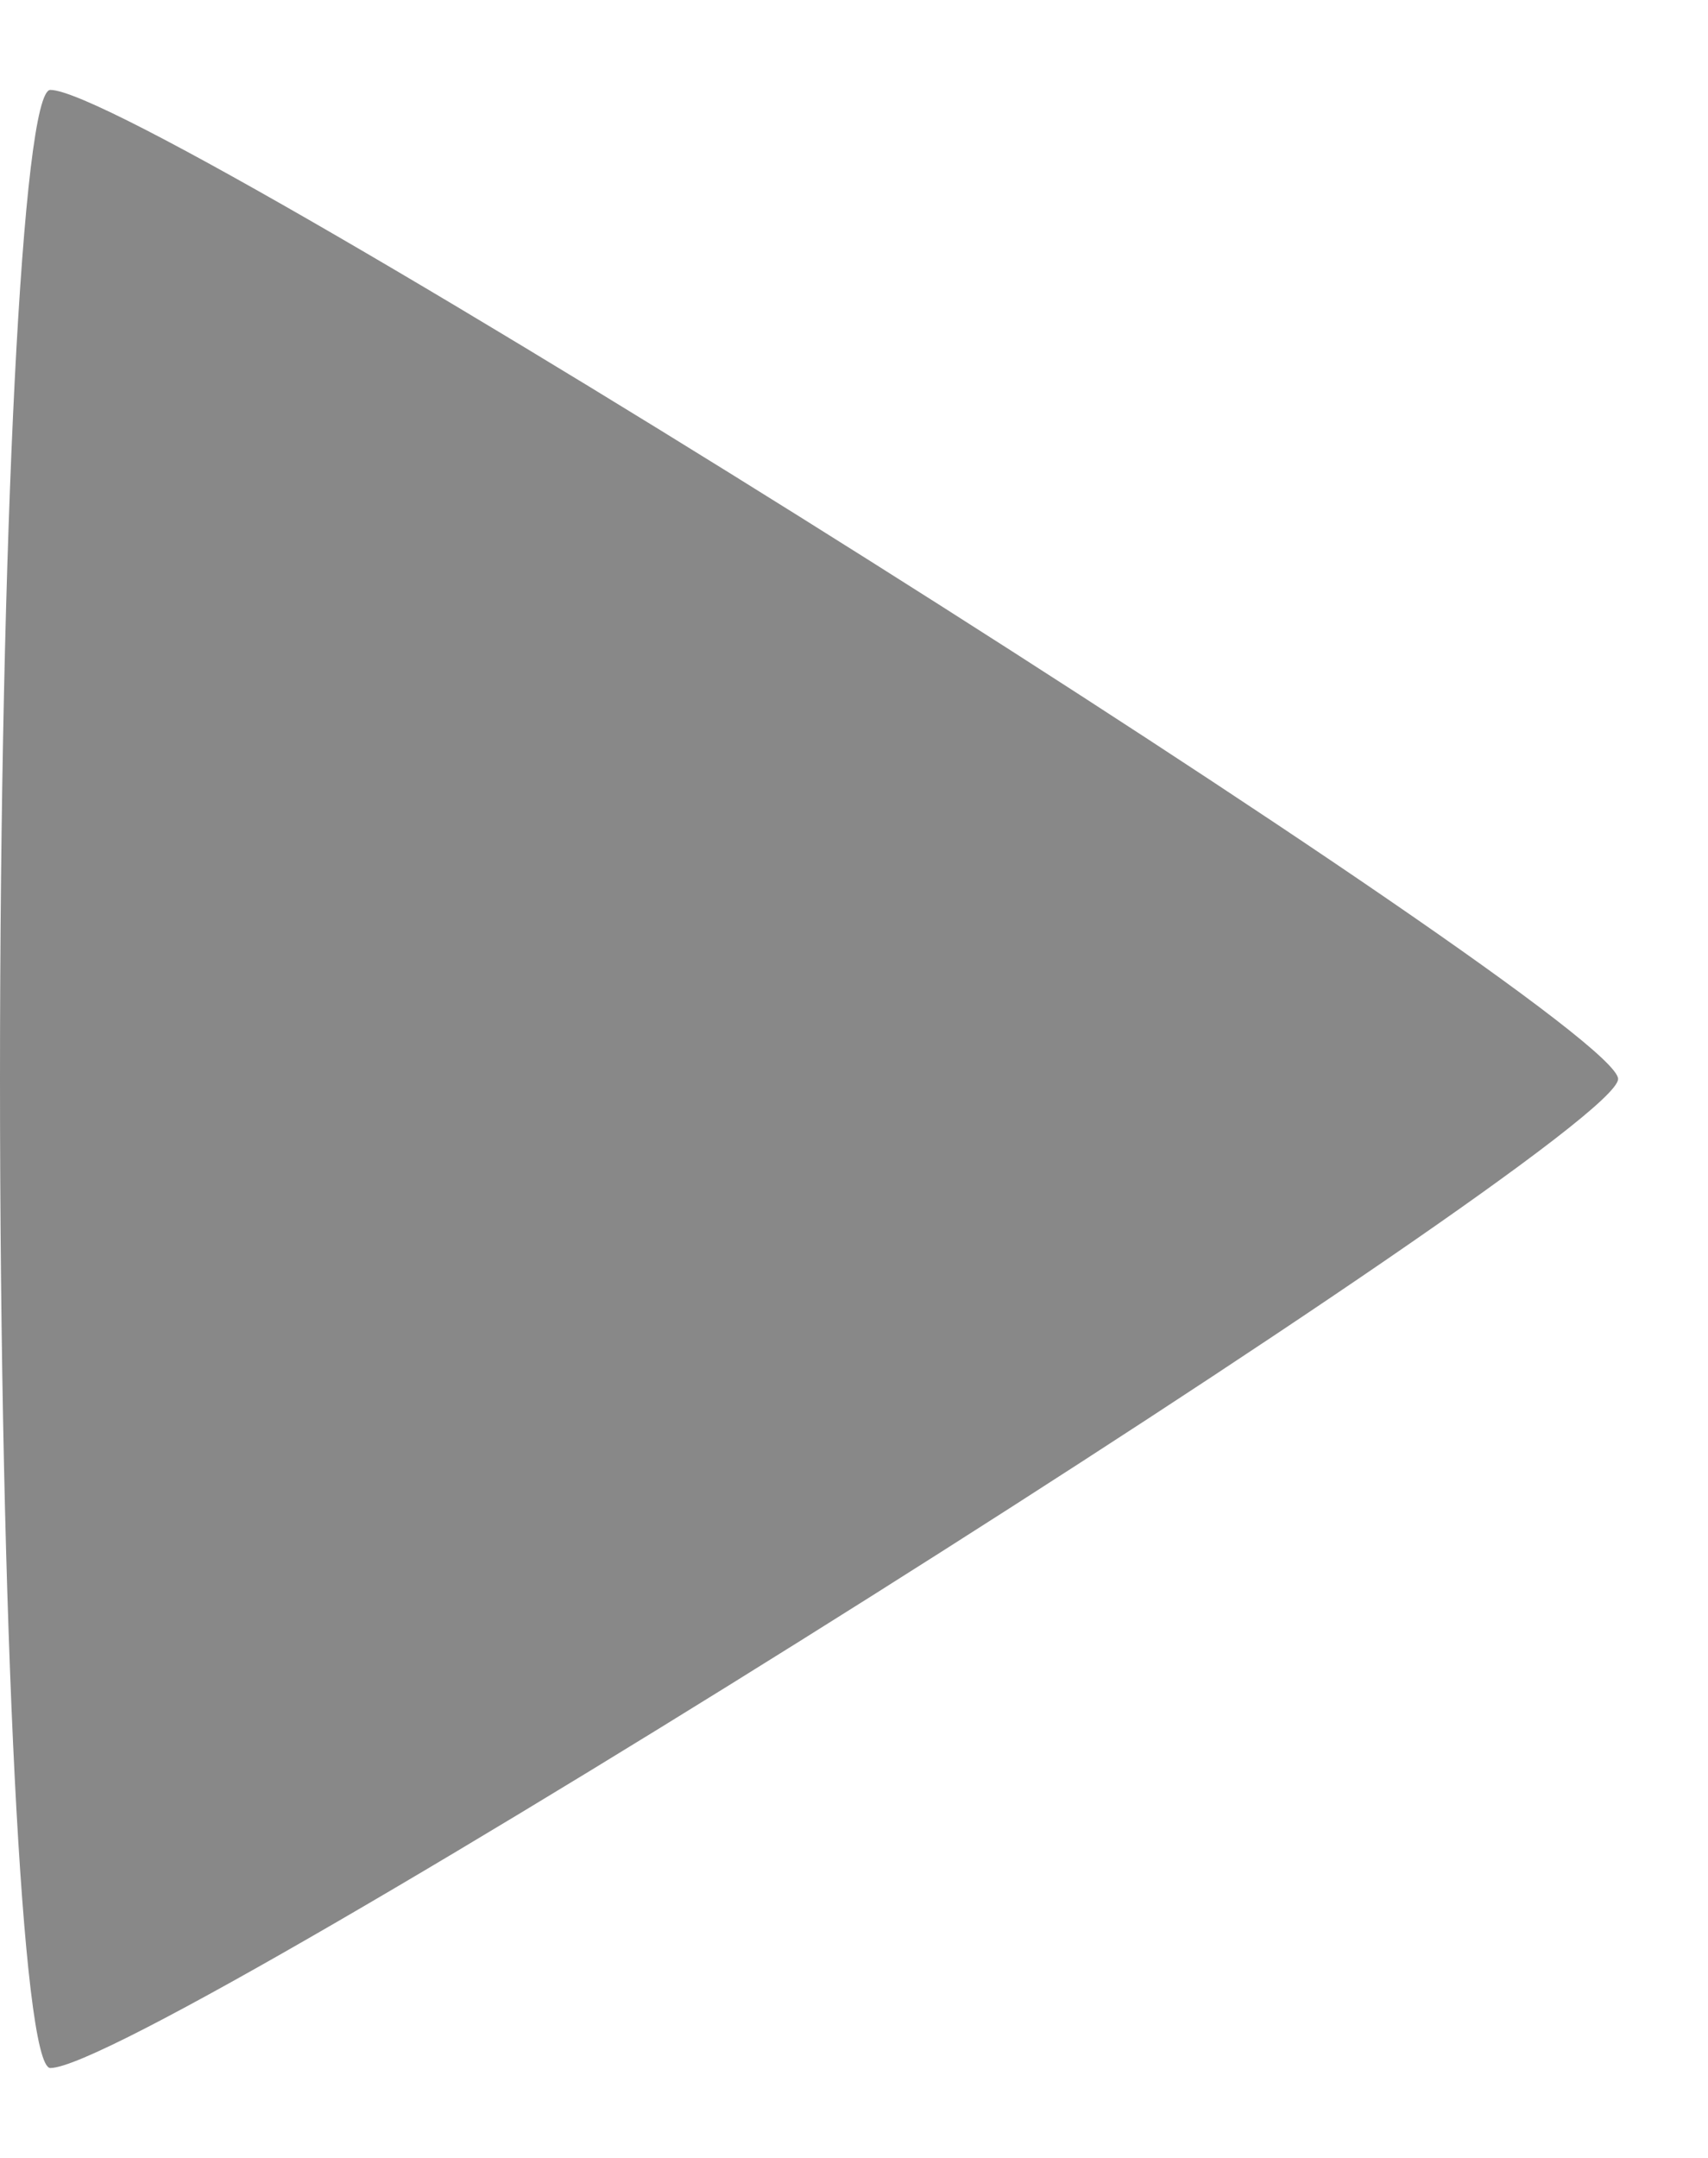 <svg version="1.0" xmlns="http://www.w3.org/2000/svg"
 width="19" height="24" viewBox="0 0 19 24"
 preserveAspectRatio="xMidYMid meet">
<g transform="translate(0,24) scale(0.01,-0.01)"
fill="#888888" stroke="none">
<path d="M0 1200 c0 -605 25 -1100 56 -1100 109 0 1744 1032 1744 1100 0 68
-1635 1100 -1744 1100 -31 0 -56 -495 -56 -1100z"/>
</g>
</svg>

